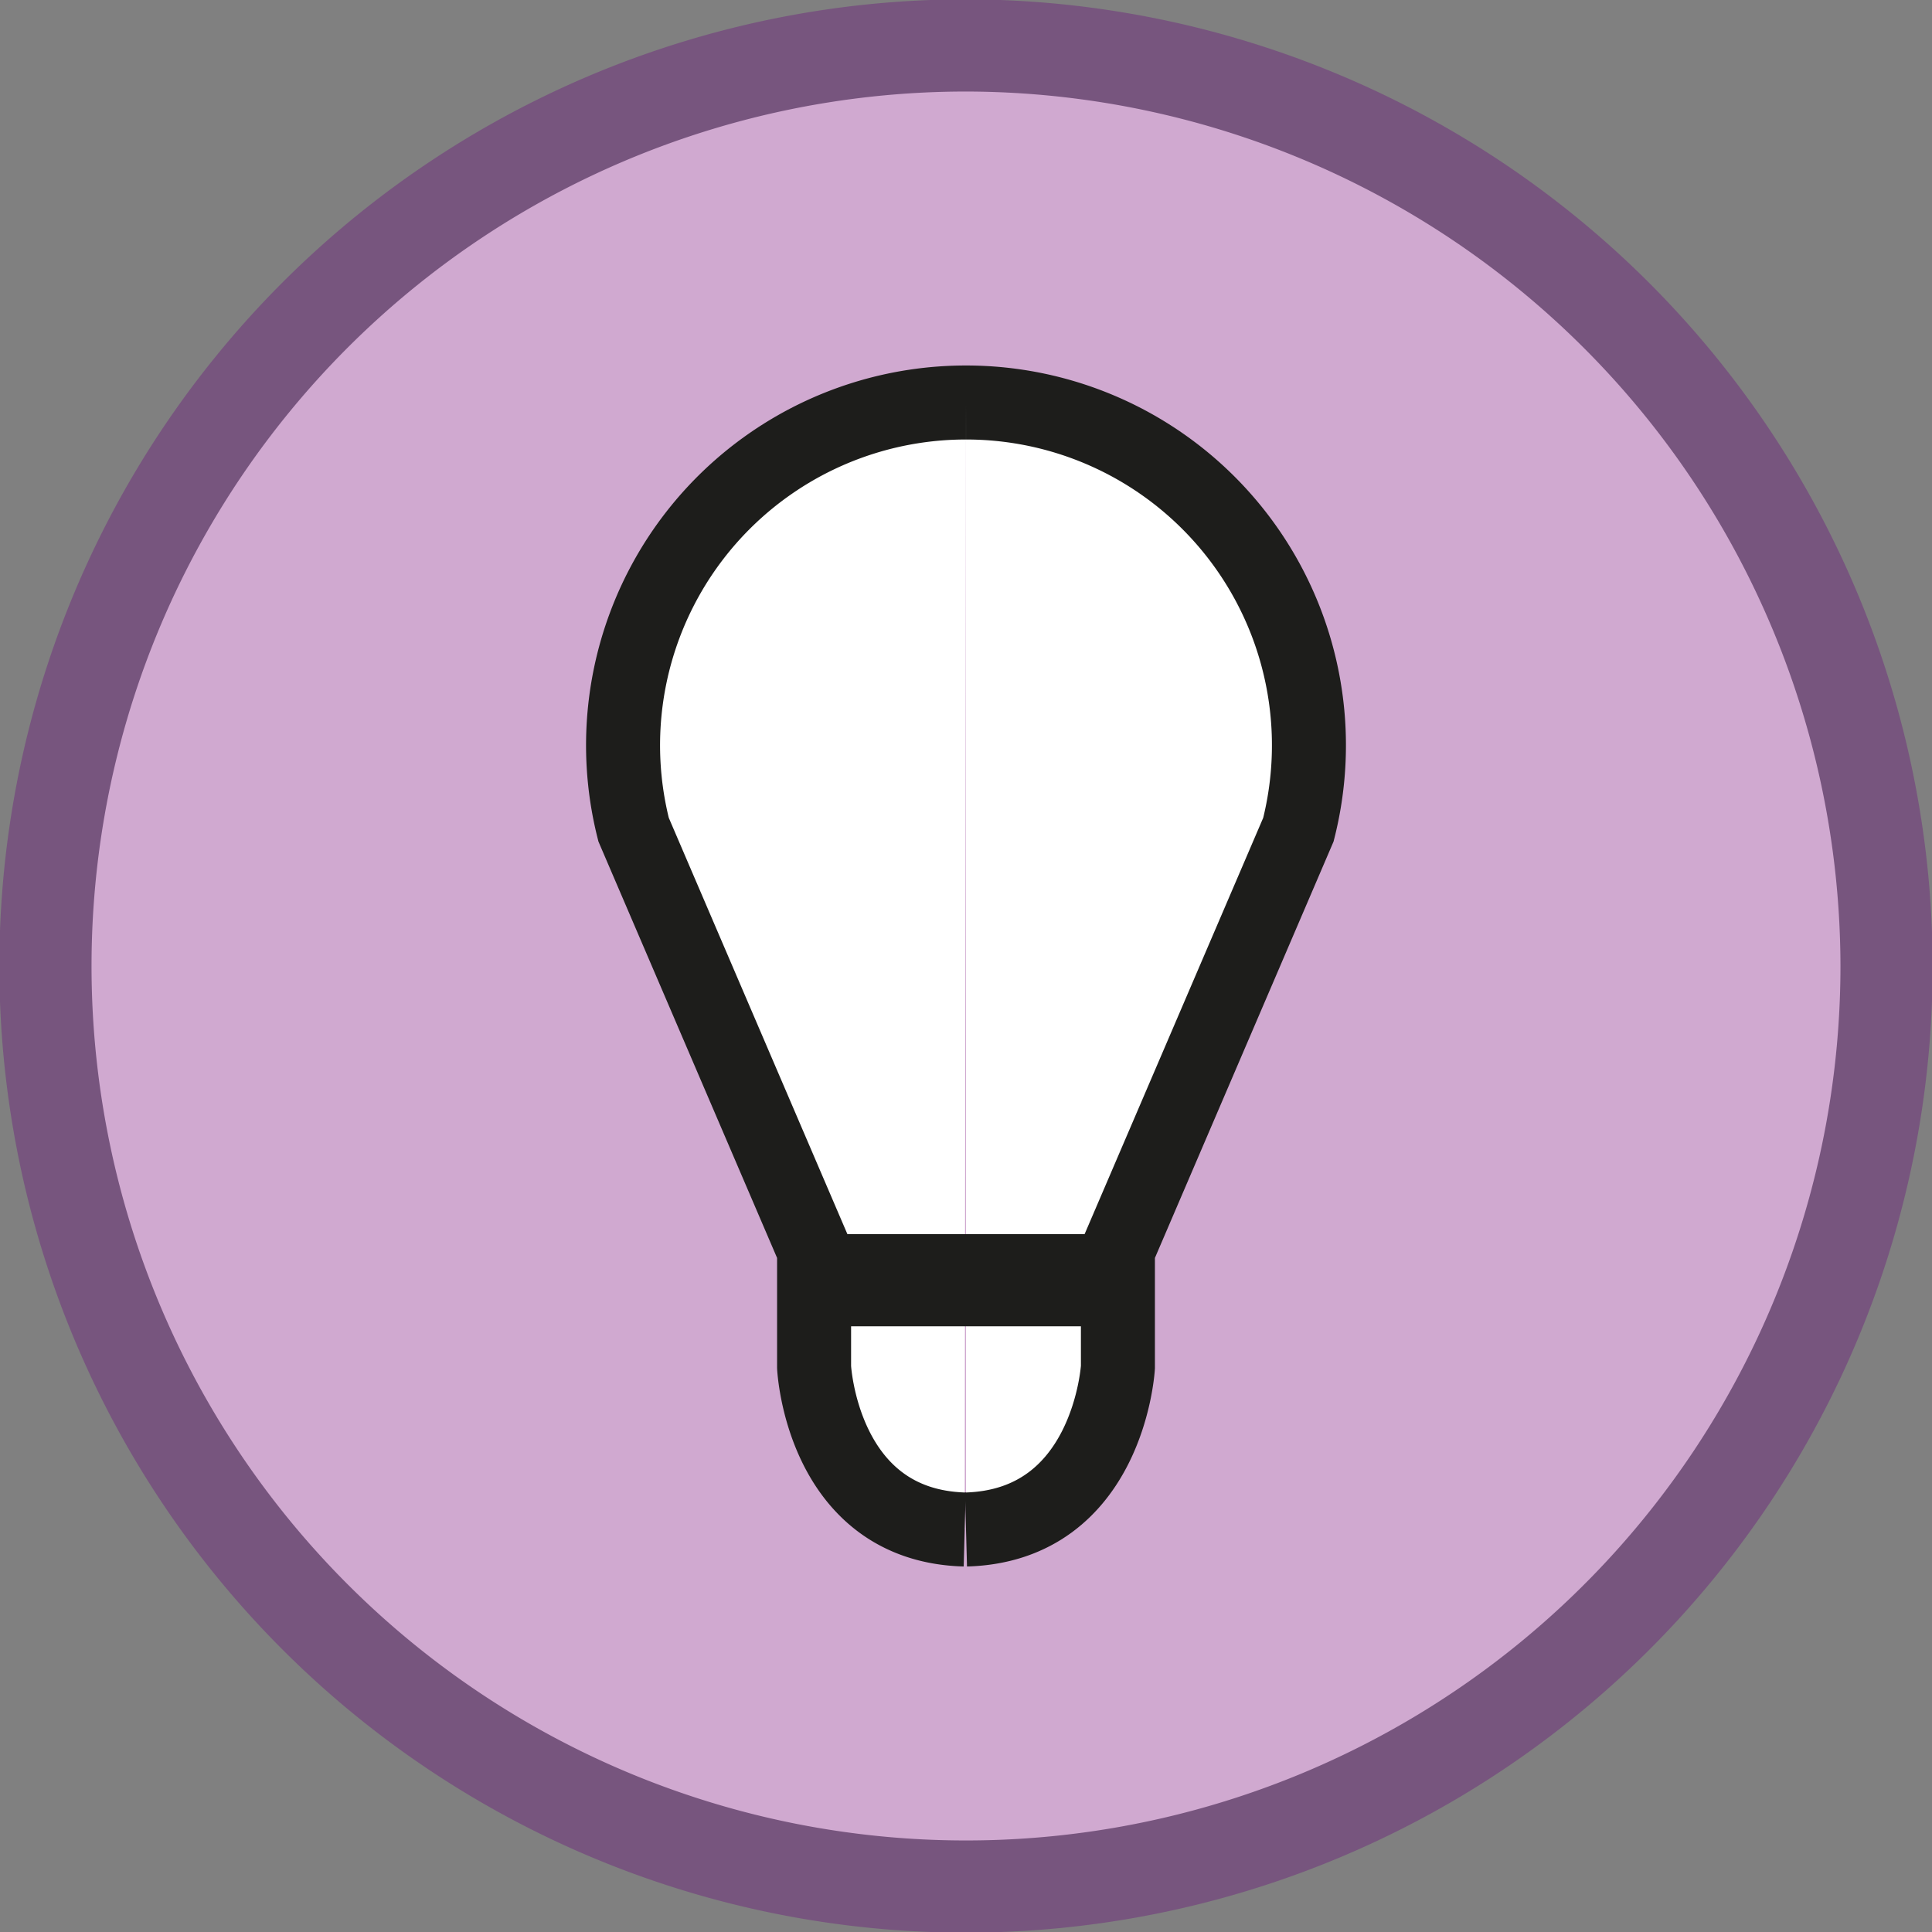 <svg xmlns="http://www.w3.org/2000/svg" viewBox="0 0 14.88 14.88">
  <rect x="0" y="0" width="14.88" height="14.88" fill="#808080" stroke="none"/>
  <defs>
    <style>
      .cls-1 {
        fill: #d0a9d0;
        stroke: #77557e;
      }

      .cls-1, .cls-2, .cls-3 {
        stroke-miterlimit: 10;
      }

      .cls-1, .cls-3 {
        stroke-width: 0.71px;
      }

      .cls-2 {
        fill: #fff;
        stroke-width: 0.57px;
      }

      .cls-2, .cls-3 {
        stroke: #1d1d1b;
      }

      .cls-3 {
        fill: none;
      }
    </style>
  </defs>
  <g id="Слой_2" data-name="Слой 2">
    <g id="Легенда_тематических_карт" data-name="Легенда тематических карт">
      <g id="Образование">
        <g>
          <path class="cls-1" d="M14.53,7.44A7.09,7.09,0,1,1,7.44.35,7.1,7.1,0,0,1,14.53,7.44Z"/>
          <g>
            <path class="cls-2" d="M7.44,3.1A2.64,2.64,0,0,1,10,6.39L8.61,9.63v.9s-.07,1.22-1.17,1.25"/>
            <path class="cls-2" d="M7.44,3.1A2.64,2.64,0,0,0,4.88,6.39L6.27,9.63v.9s.06,1.22,1.16,1.25"/>
            <line class="cls-3" x1="6.05" y1="9.86" x2="8.82" y2="9.86"/>
          </g>
        </g>
      </g>
    </g>
  </g>
</svg>
